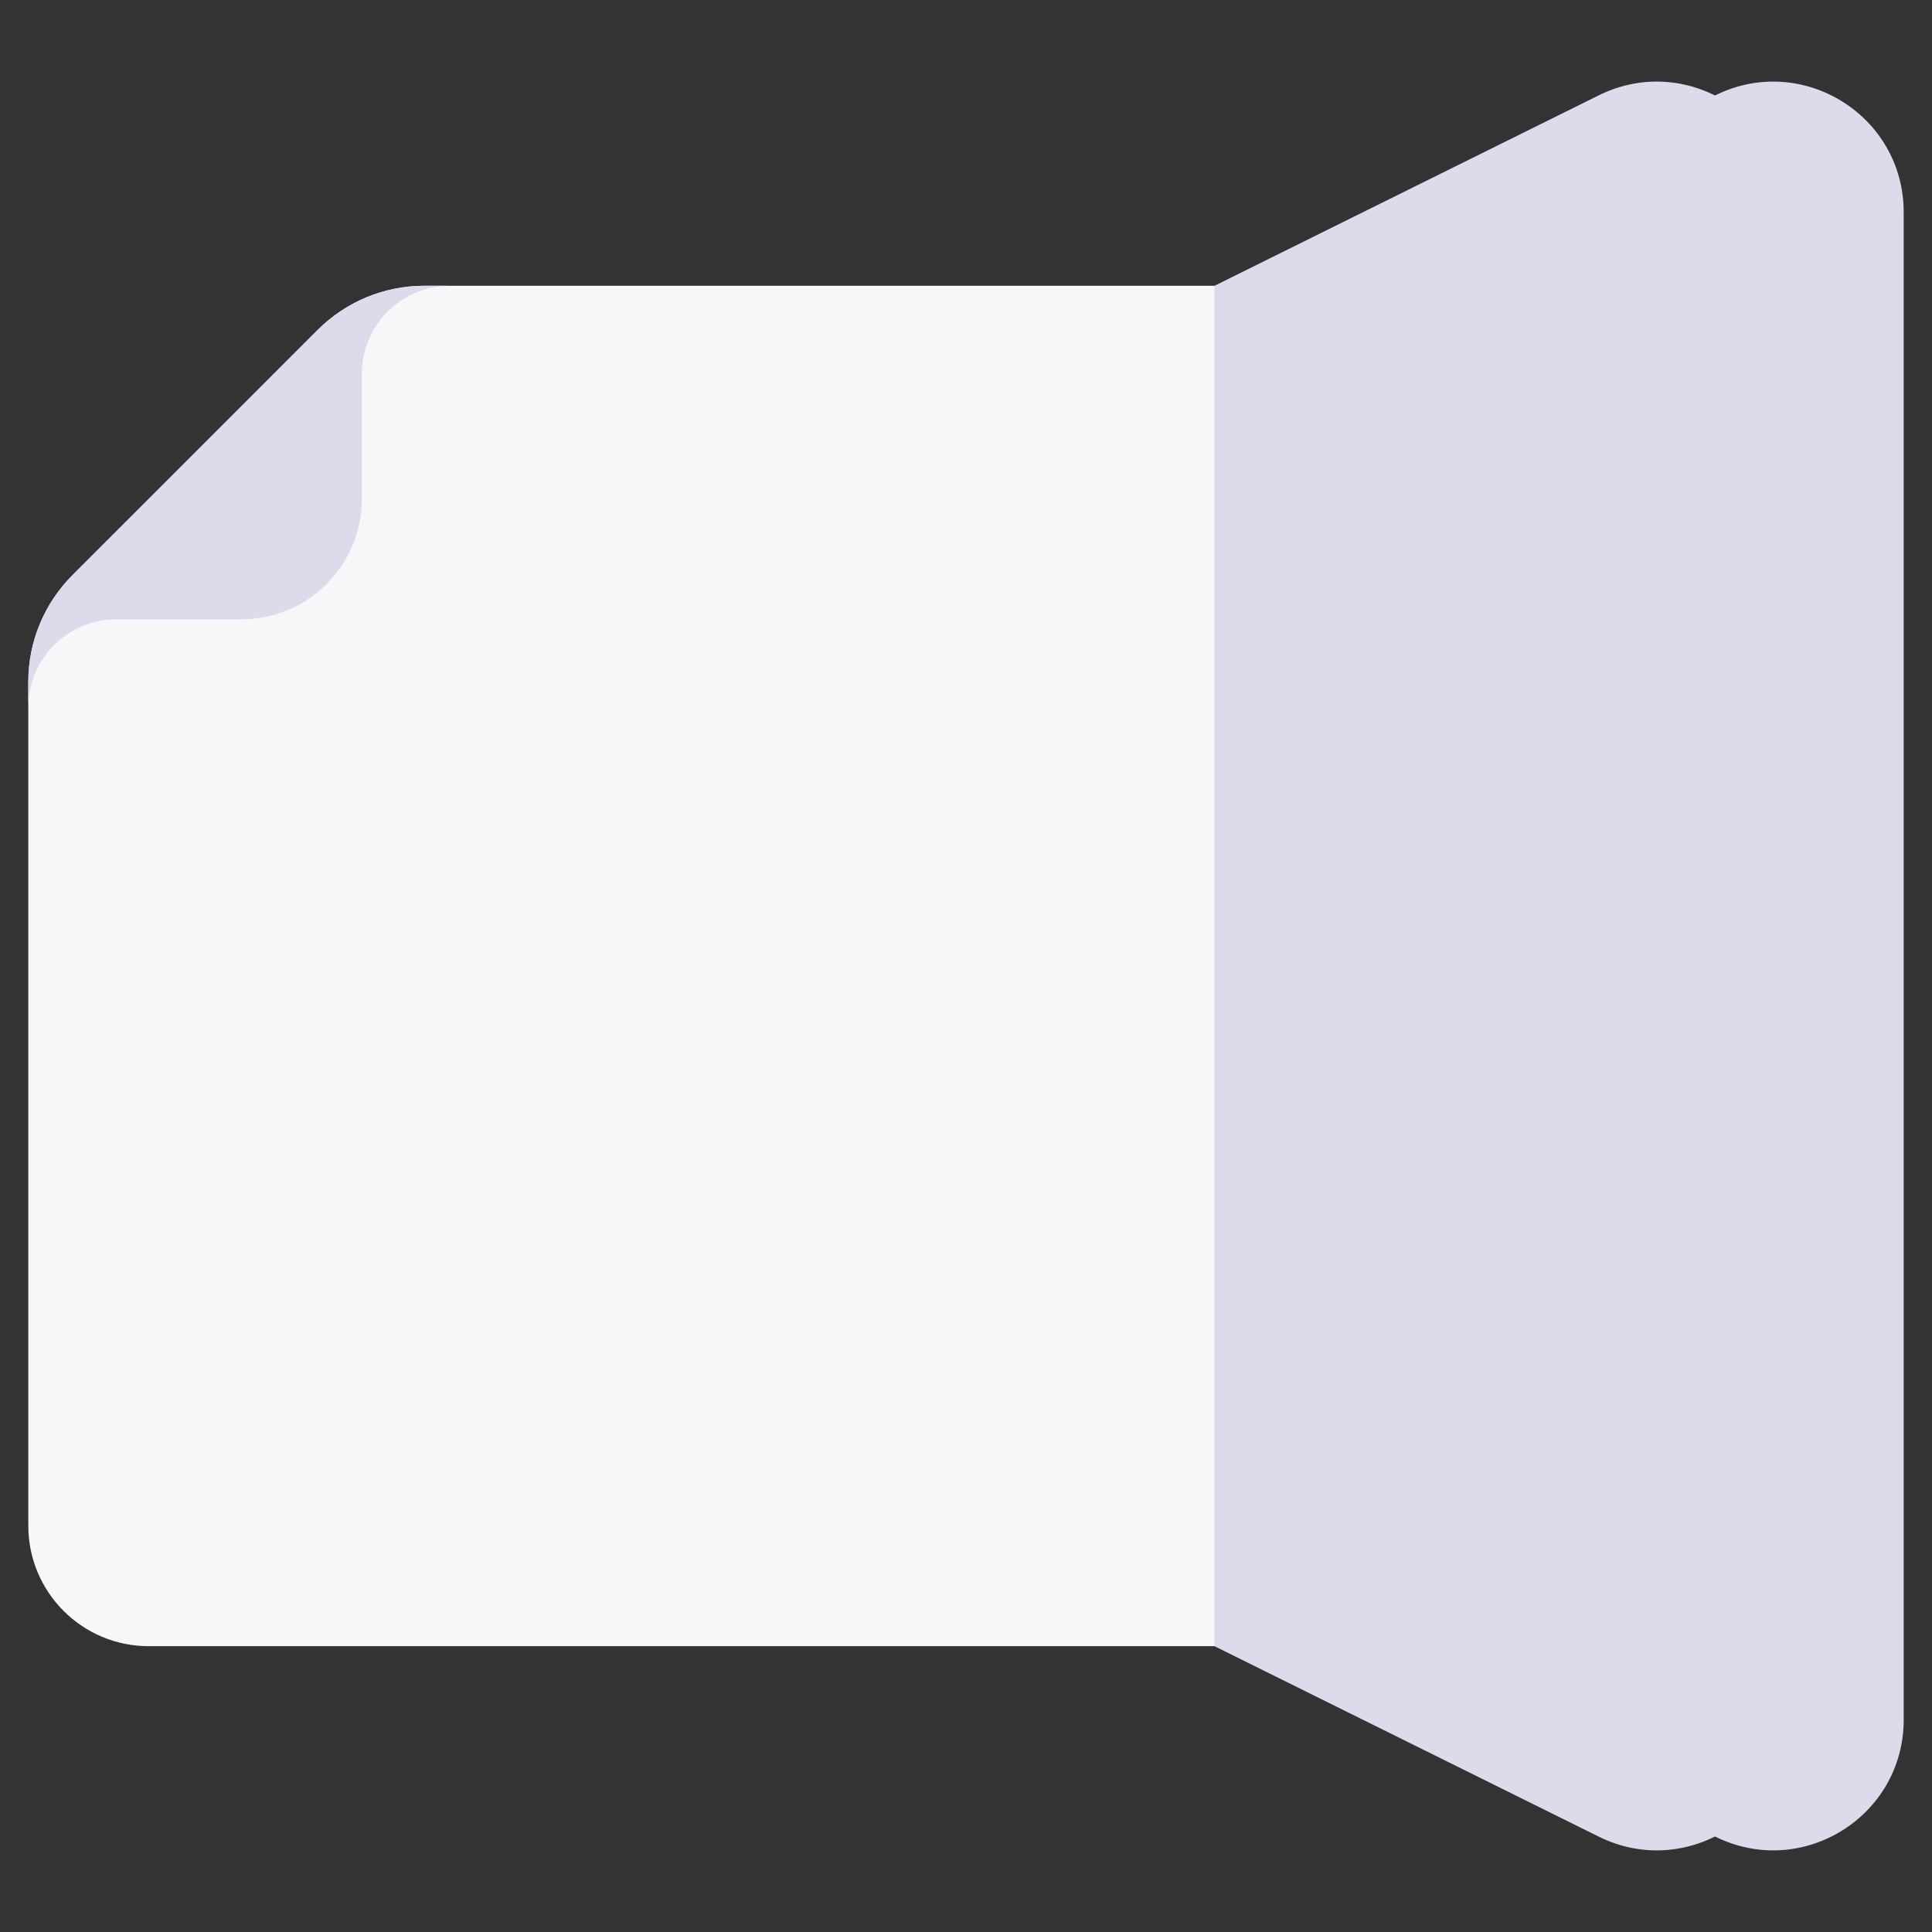 <svg xmlns="http://www.w3.org/2000/svg" viewBox="0.0 0.0 200.0 200.0" height="200.0px" width="200.0px"><rect x="0.0" y="0.0" width="200.0" height="200.0" fill="#333333" stroke="none"/><path fill="#dddaec" fill-opacity="1.0"  filling="0" d="M137.786 29.584 L177.568 9.868 C186.544 5.418 197.07 11.949 197.07 21.968 L197.07 178.029 C197.07 188.048 186.544 194.579 177.568 190.129 L137.786 170.413"></path>
<path fill="#dddaec" fill-opacity="1.0"  filling="0" d="M125.724 170.413 L165.505 190.129 C174.482 194.578 185.007 188.048 185.007 178.029 L185.007 21.968 C185.007 11.949 174.482 5.418 165.505 9.868 L125.724 29.584 L96.977 95.27 L125.724 170.413 Z"></path>
<path fill="#f9f6f9" fill-opacity="1.0"  filling="0" d="M2.93 70.568 L2.93 157.943 C2.93 164.83 8.512 170.413 15.399 170.413 L125.724 170.413 L125.724 29.584 L43.914 29.584 C39.78 29.584 35.816 31.226 32.893 34.149 L7.495 59.548 C4.572 62.47 2.93 66.434 2.93 70.568 Z"></path>
<path fill="#dddaec" fill-opacity="1.0"  filling="0" d="M2.93 70.57 L2.93 73.23 C2.93 68.195 7.013 64.112 12.048 64.112 L24.989 64.112 C31.875 64.112 37.457 58.53 37.457 51.645 L37.457 38.704 C37.457 33.668 41.54 29.585 46.575 29.585 L43.914 29.585 C39.78 29.585 35.816 31.229 32.892 34.15 L7.495 59.547 C4.573 62.471 2.93 66.436 2.93 70.57 Z"></path>
<path fill="" fill-opacity="1.0"  filling="0" d="M192.232 8.004 C187.762 5.23 182.364 4.77 177.537 6.682 C173.25 4.977 168.442 5.142 164.203 7.241 L125.036 26.655 L43.913 26.655 C38.968 26.655 34.318 28.581 30.821 32.078 L5.422 57.477 C1.925 60.974 -0 65.623 -0 70.568 L0.0 157.944 C0.0 166.434 6.908 173.342 15.398 173.342 L24.559 173.342 C26.177 173.342 27.488 172.03 27.488 170.413 C27.488 168.795 26.177 167.483 24.559 167.483 L15.398 167.483 C10.139 167.483 5.859 163.204 5.859 157.944 L5.86 73.221 C5.864 69.813 8.637 67.041 12.047 67.041 L24.988 67.041 C33.479 67.041 40.387 60.134 40.387 51.643 L40.387 38.702 C40.387 35.29 43.163 32.514 46.575 32.514 L122.793 32.514 L122.793 167.483 L36.277 167.483 C34.659 167.483 33.348 168.795 33.348 170.413 C33.348 172.03 34.659 173.342 36.277 173.342 L125.036 173.342 L164.204 192.757 C166.528 193.908 169.023 194.479 171.51 194.479 C173.557 194.479 175.596 194.082 177.532 193.313 C179.485 194.088 181.531 194.479 183.573 194.479 C186.577 194.479 189.57 193.645 192.232 191.993 C197.096 188.974 200.0 183.754 200.0 178.029 L200.0 21.968 C200.0 16.243 197.096 11.023 192.232 8.004 Z M34.527 51.643 C34.527 56.903 30.248 61.182 24.988 61.182 L12.047 61.182 C11.275 61.182 10.52 61.258 9.788 61.398 L34.743 36.443 C34.603 37.175 34.527 37.93 34.527 38.702 L34.527 51.643 L34.527 51.643 Z M194.141 178.029 C194.141 181.712 192.272 185.071 189.142 187.014 C187.586 187.98 185.854 188.511 184.1 188.6 C186.554 185.688 187.938 181.979 187.938 178.03 L187.938 47.162 C187.938 45.545 186.626 44.233 185.008 44.233 C183.389 44.233 182.078 45.545 182.078 47.162 L182.078 178.03 C182.078 181.713 180.21 185.071 177.08 187.014 C173.948 188.958 170.107 189.141 166.805 187.507 L128.652 168.595 L128.652 31.402 L166.804 12.491 C170.108 10.855 173.949 11.039 177.08 12.983 C180.21 14.926 182.078 18.284 182.078 21.967 L182.078 35.444 C182.078 37.062 183.389 38.373 185.008 38.373 C186.626 38.373 187.938 37.062 187.938 35.444 L187.938 21.967 C187.938 18.018 186.554 14.309 184.1 11.397 C185.854 11.486 187.586 12.017 189.142 12.983 C192.272 14.925 194.141 18.284 194.141 21.968 L194.141 178.029 Z"></path>
<path fill="" fill-opacity="1.0"  filling="0" d="M20.408 111.727 C20.408 113.345 21.72 114.657 23.338 114.657 L105.316 114.657 C106.934 114.657 108.246 113.345 108.246 111.727 C108.246 110.109 106.934 108.798 105.316 108.798 L23.338 108.798 C21.72 108.798 20.408 110.109 20.408 111.727 Z"></path>
<path fill="" fill-opacity="1.0"  filling="0" d="M23.338 129.78 L105.316 129.78 C106.934 129.78 108.246 128.469 108.246 126.851 C108.246 125.233 106.934 123.921 105.316 123.921 L23.338 123.921 C21.72 123.921 20.408 125.233 20.408 126.851 C20.408 128.469 21.72 129.78 23.338 129.78 Z"></path>
<path fill="" fill-opacity="1.0"  filling="0" d="M105.316 139.045 L63.531 139.045 C61.913 139.045 60.601 140.357 60.601 141.975 C60.601 143.593 61.913 144.904 63.531 144.904 L105.316 144.904 C106.935 144.904 108.246 143.593 108.246 141.975 C108.246 140.357 106.934 139.045 105.316 139.045 Z"></path>
<path fill="" fill-opacity="1.0"  filling="0" d="M46.817 102.367 C48.327 102.942 50.021 102.184 50.597 100.672 L52.658 95.261 L66.545 95.261 L68.584 100.664 C69.027 101.837 70.141 102.56 71.325 102.56 C71.669 102.56 72.019 102.499 72.359 102.37 C73.873 101.799 74.637 100.109 74.066 98.595 L63.007 69.291 C62.997 69.264 62.986 69.238 62.976 69.212 C62.418 67.855 61.111 66.979 59.643 66.979 C59.643 66.979 59.641 66.979 59.641 66.979 C58.172 66.979 56.864 67.858 56.308 69.217 C56.299 69.239 56.29 69.262 56.282 69.284 L45.122 98.587 C44.545 100.098 45.304 101.791 46.817 102.367 Z M59.633 76.946 L64.334 89.402 L54.889 89.402 L59.633 76.946 Z"></path>
<path fill="" fill-opacity="1.0"  filling="0" d="M42.376 67.366 L30.418 67.366 C28.8 67.366 27.489 68.678 27.489 70.296 L27.489 99.8 C27.489 101.418 28.8 102.729 30.418 102.729 C32.037 102.729 33.348 101.418 33.348 99.8 L33.348 87.698 L41.427 87.698 C43.045 87.698 44.356 86.386 44.356 84.768 C44.356 83.15 43.045 81.839 41.427 81.839 L33.348 81.839 L33.348 73.225 L42.376 73.225 C43.995 73.225 45.306 71.914 45.306 70.296 C45.306 68.678 43.995 67.366 42.376 67.366 Z"></path>
<path fill="" fill-opacity="1.0"  filling="0" d="M92.401 67.257 C82.591 67.257 74.61 75.238 74.61 85.048 C74.61 94.857 82.591 102.838 92.401 102.838 C96.31 102.838 99.927 101.567 102.866 99.421 L105.304 101.86 C105.877 102.432 106.627 102.718 107.376 102.718 C108.126 102.718 108.876 102.432 109.448 101.86 C110.592 100.716 110.592 98.861 109.448 97.717 L106.97 95.239 C108.997 92.35 110.191 88.837 110.191 85.048 C110.191 75.238 102.21 67.257 92.401 67.257 Z M92.401 96.979 C85.822 96.979 80.47 91.626 80.47 85.048 C80.47 78.469 85.822 73.117 92.401 73.117 C98.98 73.117 104.332 78.469 104.332 85.048 C104.332 87.215 103.748 89.248 102.733 91.002 L99.94 88.209 C98.795 87.064 96.941 87.064 95.796 88.209 C94.652 89.353 94.652 91.208 95.796 92.352 L98.65 95.205 C96.831 96.329 94.691 96.979 92.401 96.979 Z"></path>
<path fill="" fill-opacity="1.0"  filling="0" d="M171.284 149.572 L136.445 139.803 C134.885 139.366 133.27 140.275 132.833 141.833 C132.396 143.391 133.305 145.008 134.863 145.445 L169.702 155.214 C169.967 155.288 170.233 155.324 170.495 155.324 C171.775 155.324 172.951 154.478 173.314 153.184 C173.751 151.626 172.843 150.009 171.284 149.572 Z"></path>
<path fill="" fill-opacity="1.0"  filling="0" d="M169.702 44.783 L134.863 54.552 C133.305 54.989 132.397 56.606 132.834 58.164 C133.196 59.457 134.372 60.304 135.653 60.304 C135.915 60.304 136.181 60.268 136.446 60.194 L171.285 50.425 C172.843 49.988 173.751 48.371 173.314 46.813 C172.878 45.255 171.263 44.346 169.702 44.783 Z"></path>
<path fill="" fill-opacity="1.0"  filling="0" d="M135.167 128.514 L170.006 134.387 C170.171 134.415 170.335 134.428 170.496 134.428 C171.901 134.428 173.141 133.416 173.382 131.985 C173.651 130.39 172.576 128.878 170.98 128.609 L136.141 122.736 C134.547 122.467 133.034 123.542 132.765 125.138 C132.496 126.734 133.571 128.245 135.167 128.514 Z"></path>
<path fill="" fill-opacity="1.0"  filling="0" d="M173.382 68.011 C173.113 66.416 171.601 65.339 170.006 65.609 L135.167 71.483 C133.571 71.752 132.496 73.263 132.765 74.859 C133.006 76.289 134.246 77.302 135.651 77.302 C135.812 77.302 135.977 77.288 136.141 77.261 L170.98 71.387 C172.576 71.118 173.651 69.607 173.382 68.011 Z"></path>
<path fill="" fill-opacity="1.0"  filling="0" d="M170.654 107.333 L135.815 105.42 C134.205 105.329 132.818 106.569 132.729 108.185 C132.64 109.8 133.878 111.182 135.494 111.271 L170.333 113.184 C170.387 113.187 170.442 113.188 170.496 113.188 C172.04 113.188 173.333 111.98 173.418 110.419 C173.507 108.803 172.27 107.421 170.654 107.333 Z"></path>
<path fill="" fill-opacity="1.0"  filling="0" d="M173.418 89.578 C173.33 87.963 171.942 86.725 170.333 86.813 L135.494 88.726 C133.878 88.815 132.64 90.196 132.729 91.812 C132.815 93.373 134.107 94.581 135.652 94.581 C135.706 94.581 135.76 94.58 135.815 94.577 L170.654 92.664 C172.27 92.575 173.507 91.194 173.418 89.578 Z"></path></svg>